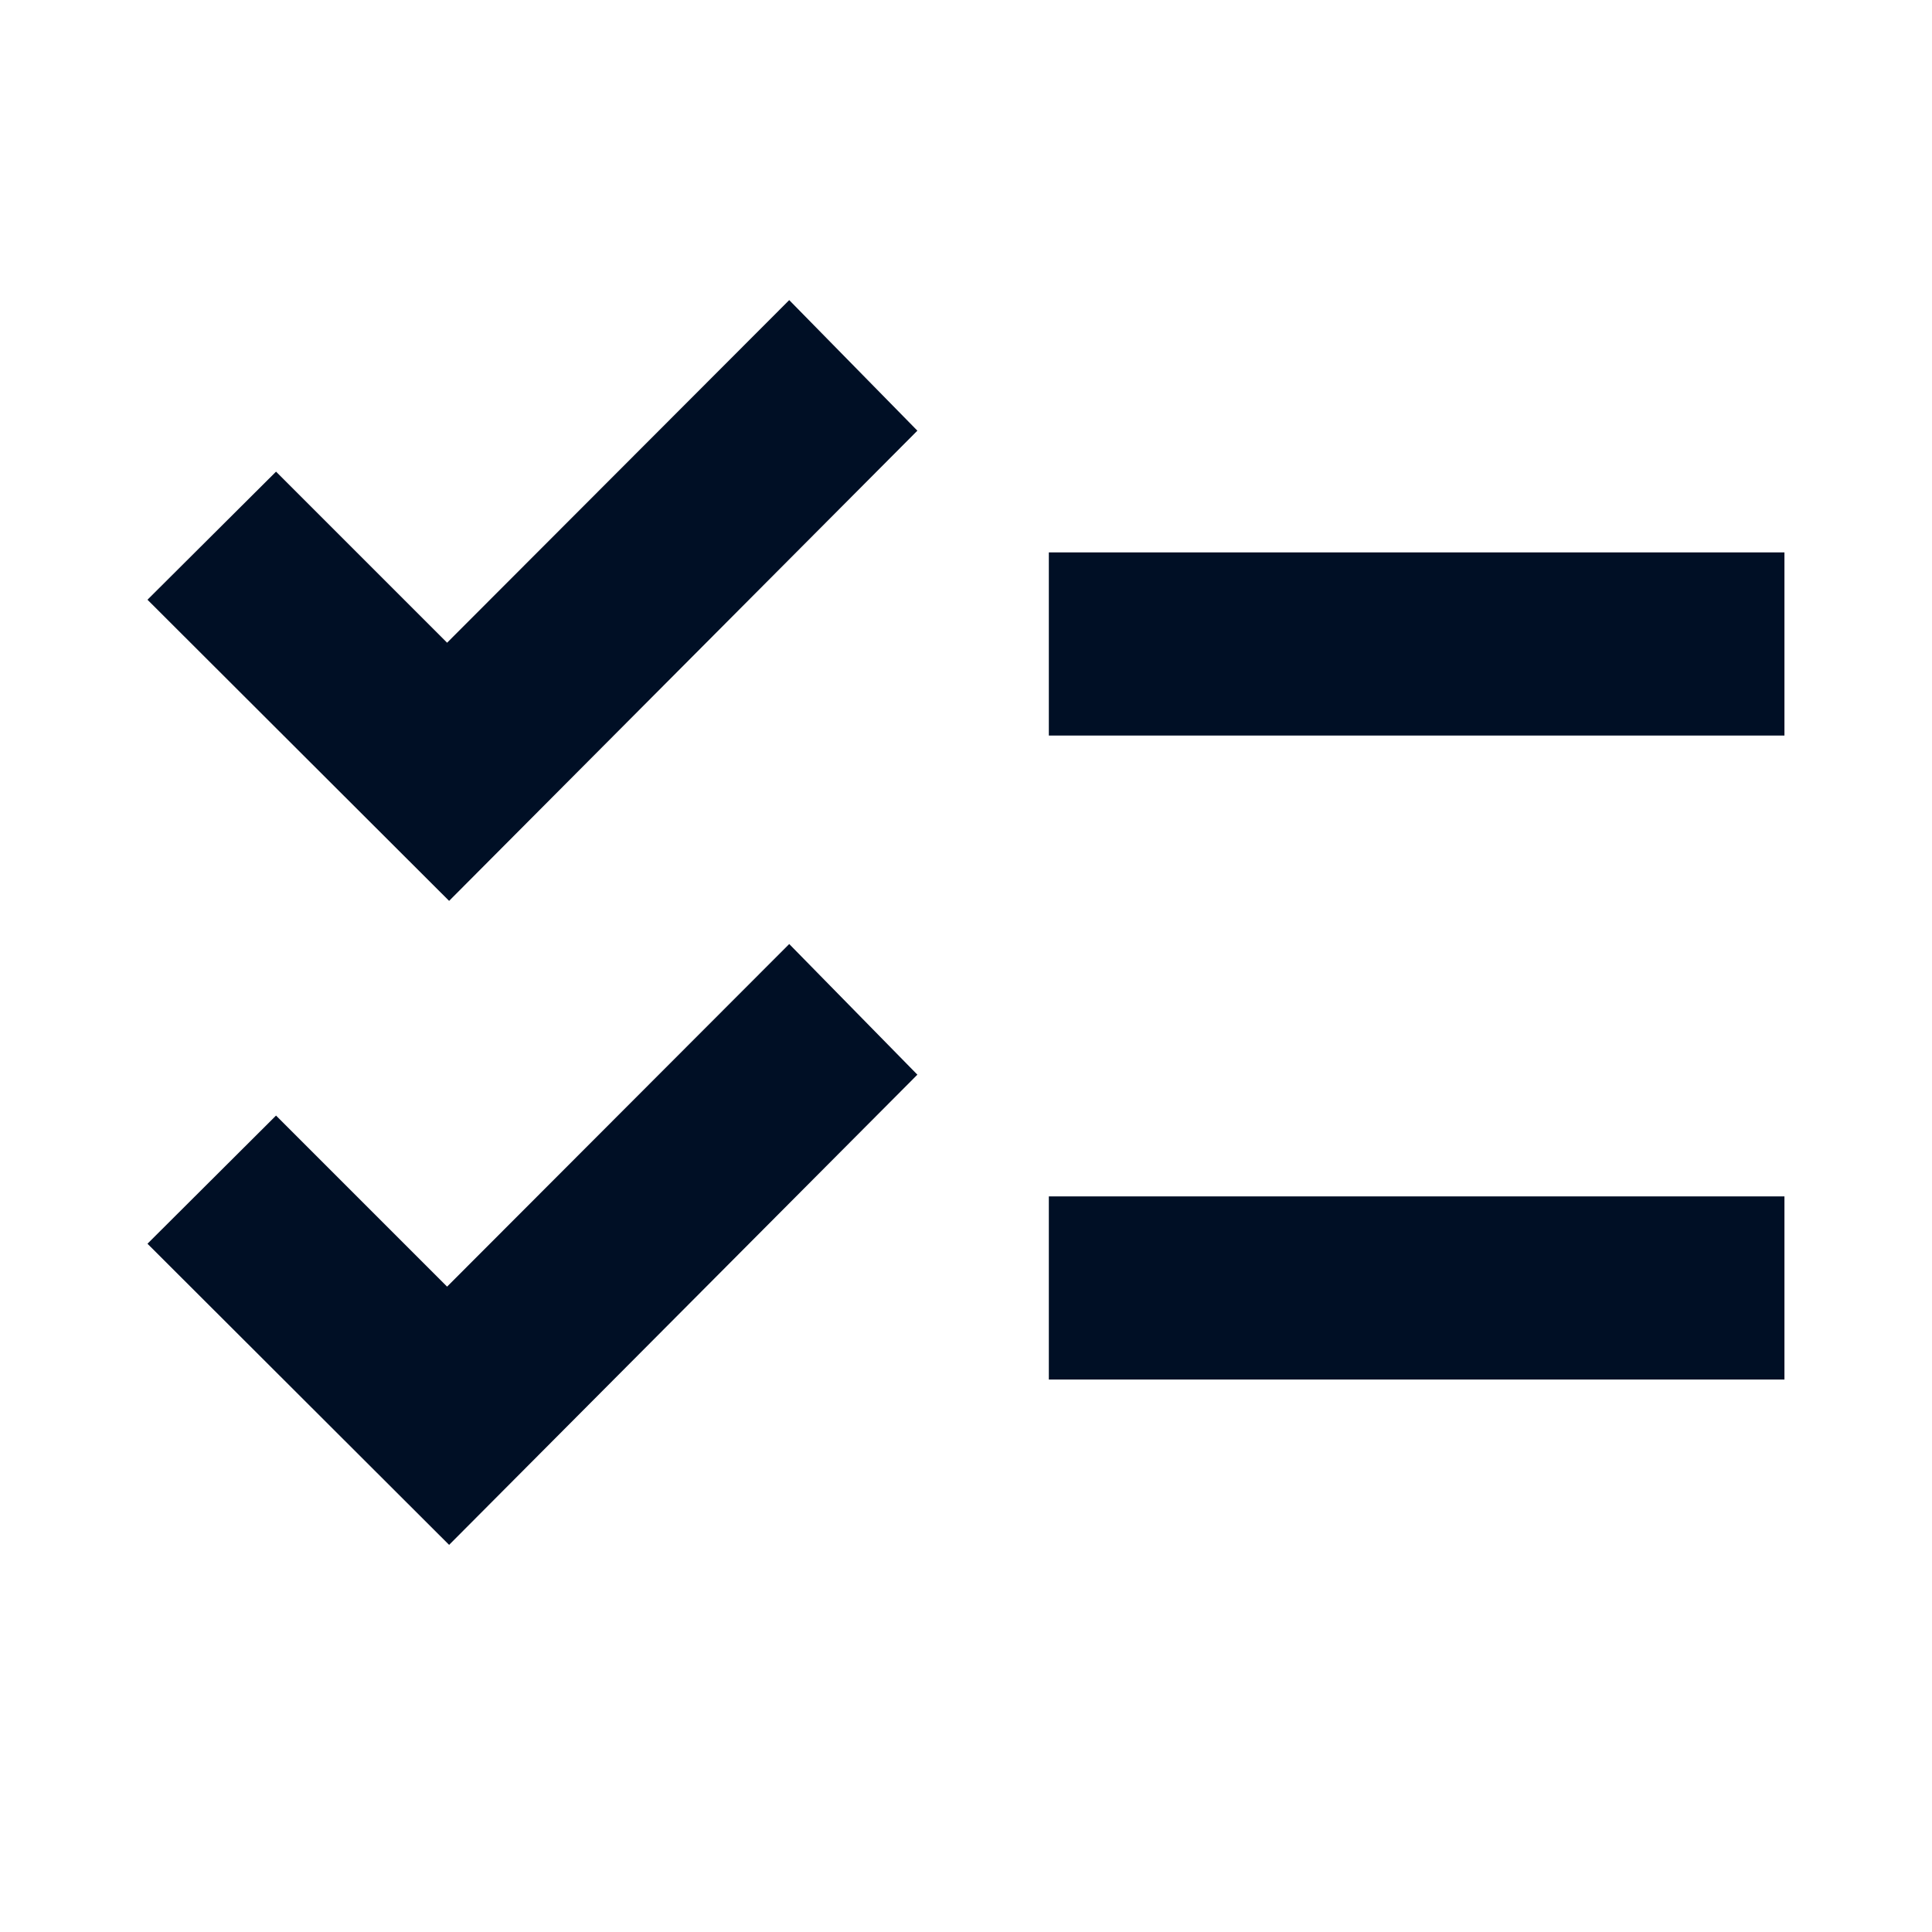 <svg width="24" height="24" viewBox="0 0 24 24" fill="none" xmlns="http://www.w3.org/2000/svg">
<path d="M5.579 19.191L1.832 15.45L3.429 13.858L5.554 15.983L9.804 11.727L11.396 13.35L5.579 19.191ZM5.579 11.191L1.832 7.45L3.429 5.859L5.554 7.984L9.804 3.728L11.396 5.35L5.579 11.191ZM13.029 17.137V14.862H22.167V17.137H13.029ZM13.029 9.137V6.862H22.167V9.137H13.029Z" fill="#000F25"/>
</svg>
